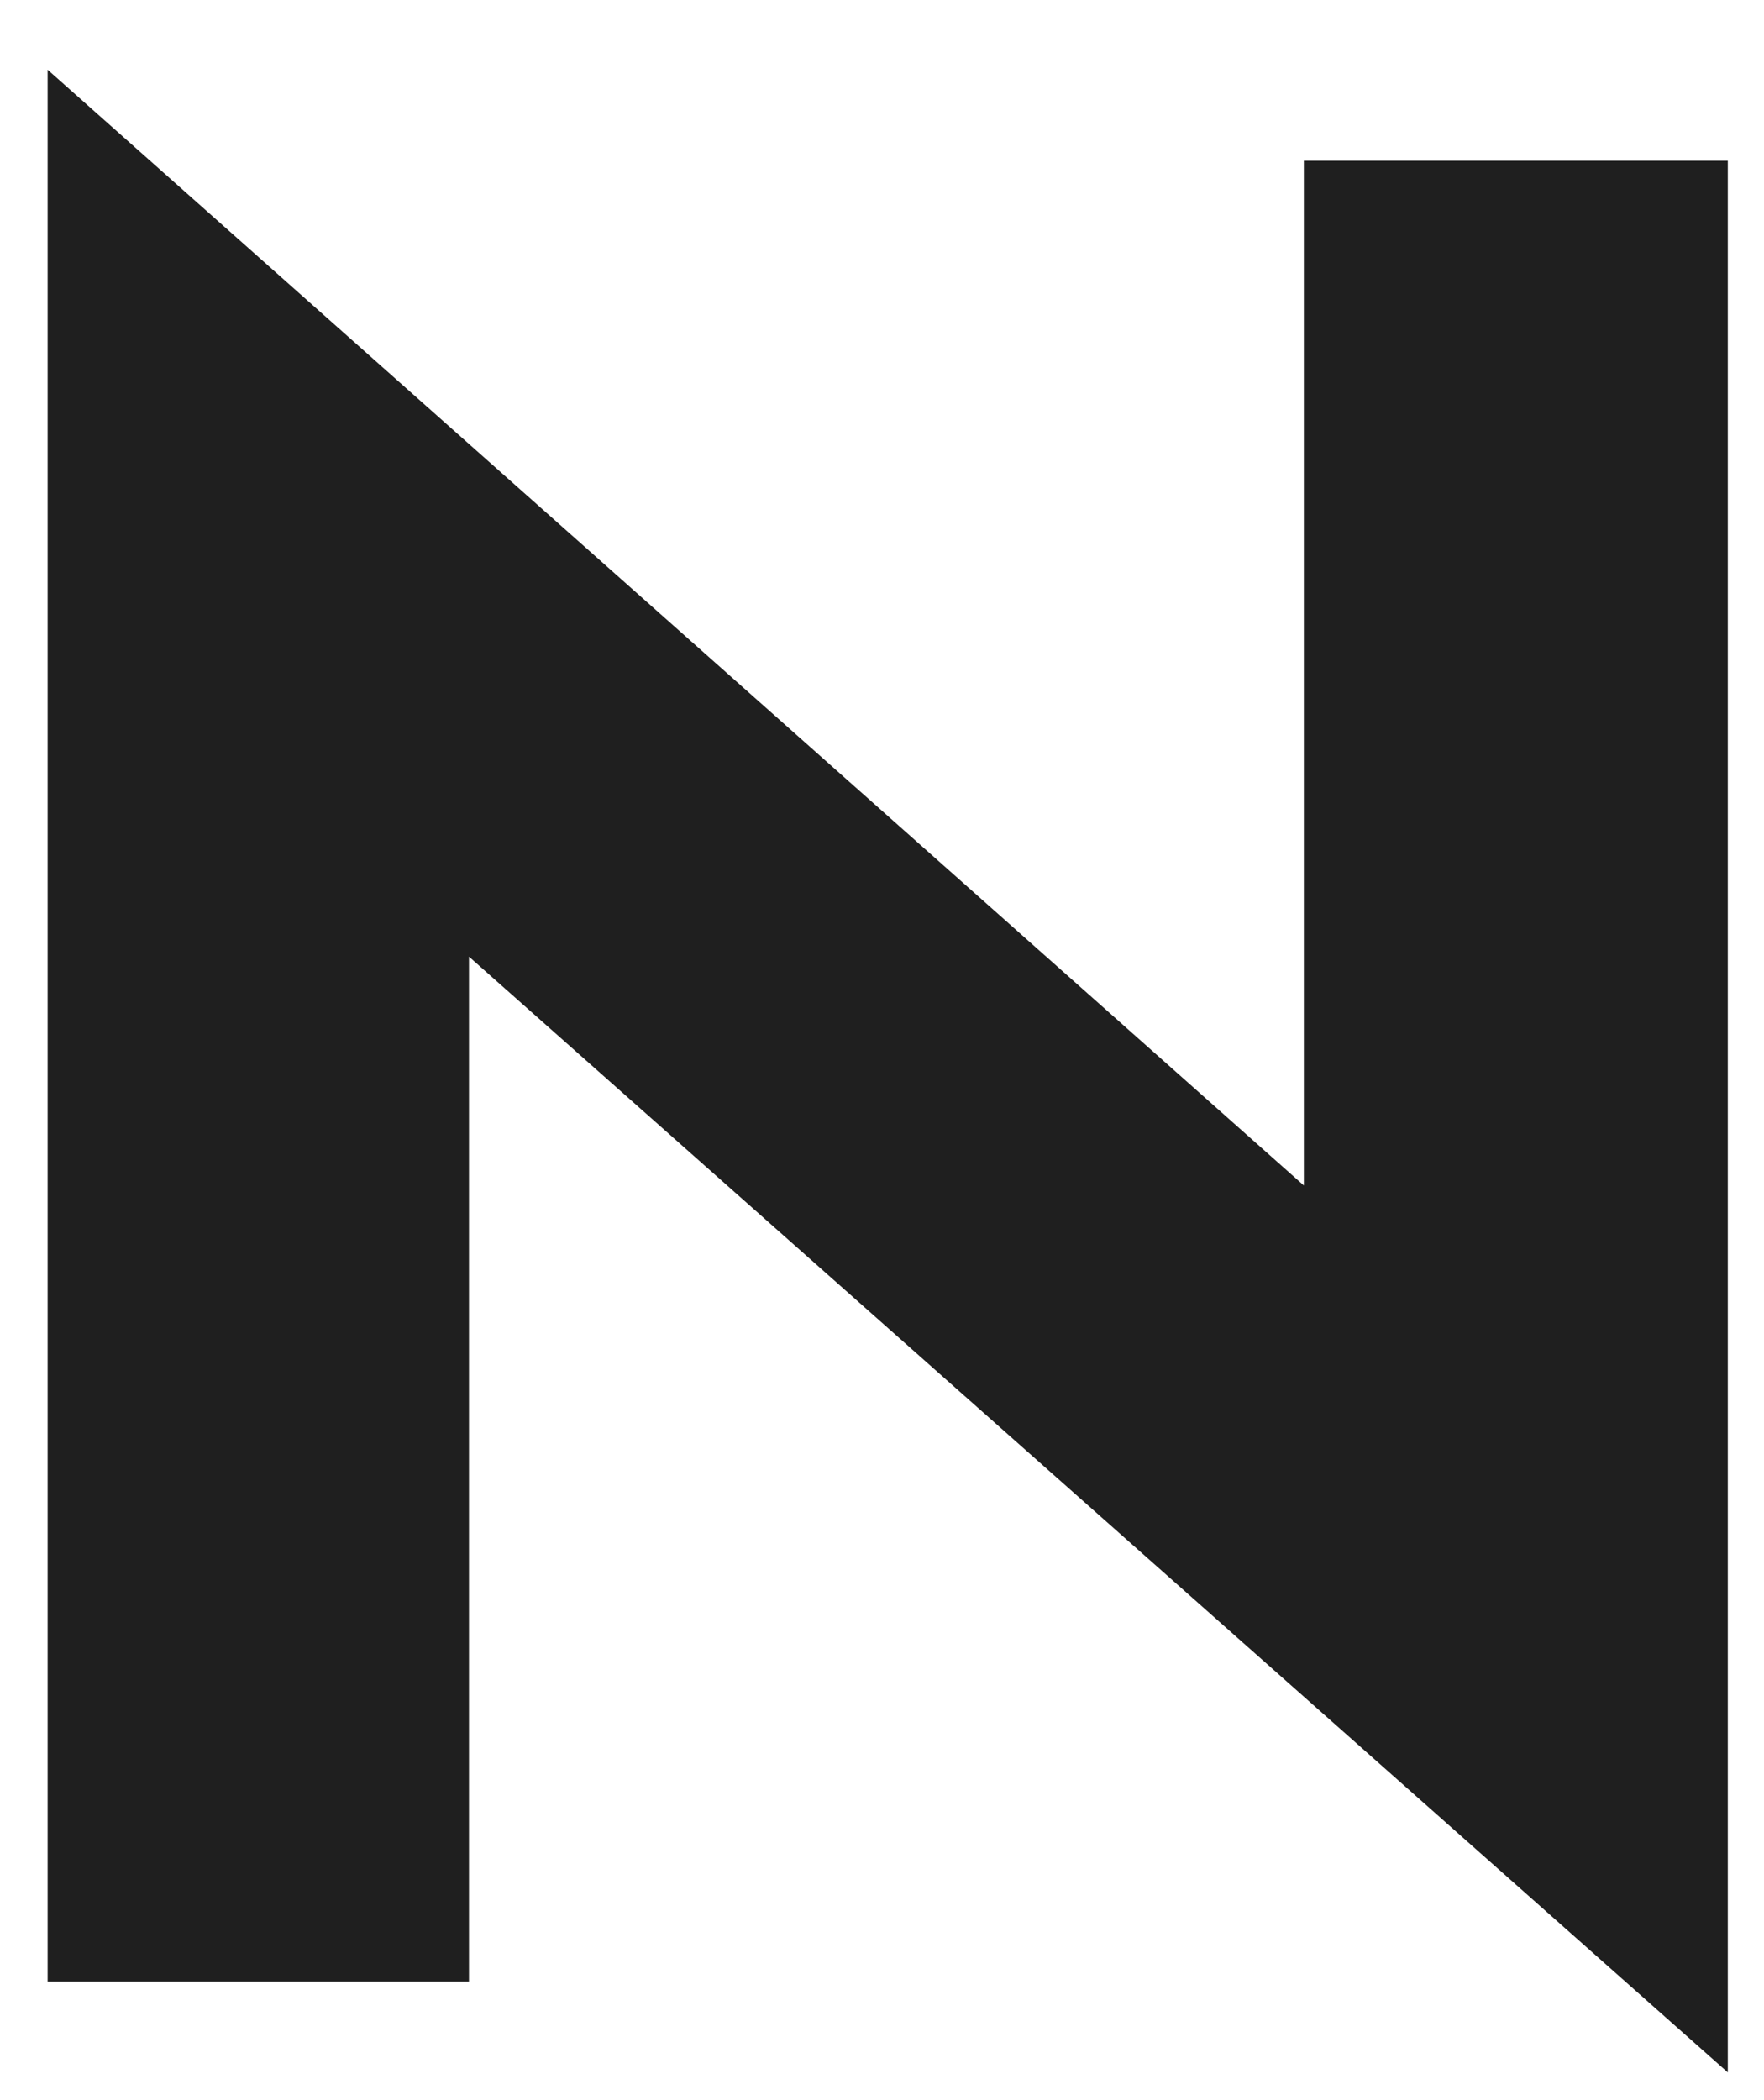 <svg width="21" height="25" viewBox="0 0 21 25" fill="none" xmlns="http://www.w3.org/2000/svg">
<path d="M15.522 1.913H20.569V24.67L5.583 11.388V23.587H0.567V0.83L15.522 14.112V1.913Z" fill="#1F1F1F"/>
</svg>
